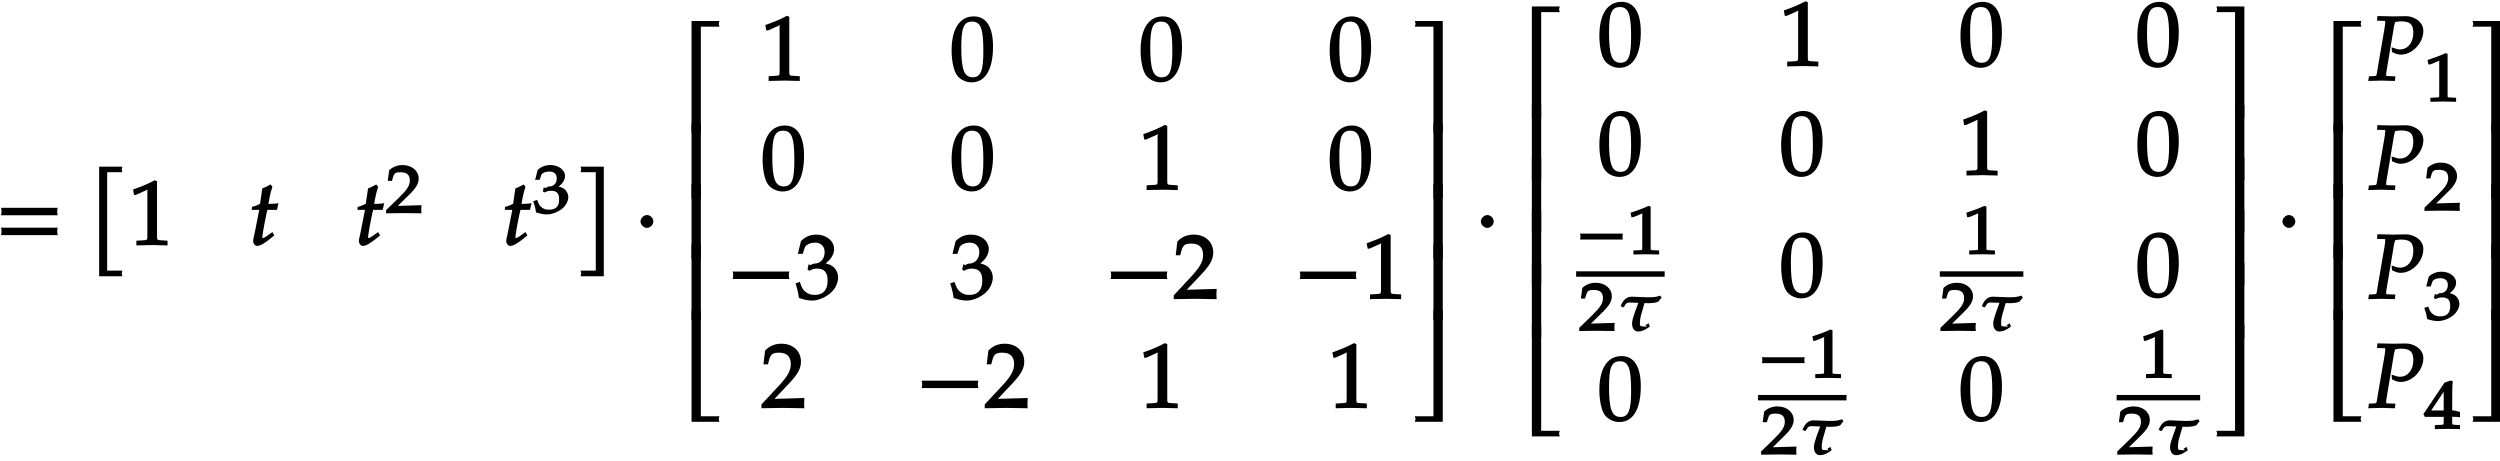 <svg xmlns="http://www.w3.org/2000/svg" xmlns:xlink="http://www.w3.org/1999/xlink" width="331pt" height="61pt" viewBox="0 0 331 61"><defs><symbol overflow="visible" id="a"><path d="M8.266-4.078a1.419 1.419 0 01-.047-.36c0-.109.015-.234.062-.484h-7.5c.063.25.063.375.063.484 0 .125 0 .235-.063.5h7.5zm0 2.625a1.332 1.332 0 01-.047-.36c0-.109.015-.234.062-.484h-7.5c.063.25.063.375.063.485 0 .125 0 .25-.063.5h7.5zm0 0"/></symbol><symbol overflow="visible" id="b"><path d="M4.406-9.766c-.015-.078-.031-.156-.031-.234 0-.094.016-.172.078-.375H1.375V4.141h3.078c-.062-.204-.078-.297-.078-.375 0-.079.016-.172.078-.375H2.437V-9.641h2.016zm0 0"/></symbol><symbol overflow="visible" id="c"><path d="M5.125-.094v-.484l-.75-.047c-.656-.031-.64-.031-.64-.656v-7.172l-.313-.125c-.875.469-1.61.781-2.86 1.219l.125.718h.235l1.547-.687.031-.016c.063 0-.047-.015-.047.266v5.797c0 .625.016.625-.64.656L1-.578v.625L3.125 0l2 .047zm0 0"/></symbol><symbol overflow="visible" id="d"><path d="M3.703-5.516c-.453.047-.86.063-1.156.063.172-.984.297-1.578.531-2.25l-.25-.328a7.16 7.16 0 01-1.094.531l-.296 2.031c-.391.203-.704.328-1.063.407l-.047.406h1l-.64 3.25C.625-1.11.53-.813.53-.5c0 .297.266.61.5.61.422 0 .922-.282 1.86-1.032.218-.172.14-.125.437-.36l-.25-.437-.672.469c-.36.25-.484.313-.625.313-.093 0-.031.046-.031-.11 0-.297.156-1.234.516-3l.14-.61h1.266l.203-.89zm0 0"/></symbol><symbol overflow="visible" id="g"><path d="M3.906 4v-14.375H.828c.063.203.078.281.078.375 0 .078-.015.156-.078.36h2.016V3.39H.828c.063.204.078.297.078.376 0 .078-.015.171-.078.375h3.078zm0 0"/></symbol><symbol overflow="visible" id="h"><path d="M2.516-3.125c0-.422-.407-.844-.844-.844-.422 0-.86.422-.86.844 0 .438.438.86.86.86.437 0 .844-.422.844-.86zm0 0"/></symbol><symbol overflow="visible" id="i"><path d="M5.078-14.781H1.562V0h1.235v-14.031h2.469c-.079-.203-.094-.281-.094-.375 0-.078.016-.172.094-.375zm0 0"/></symbol><symbol overflow="visible" id="j"><path d="M2.672-9.938h-1.11V0h1.235v-9.938zm0 0"/></symbol><symbol overflow="visible" id="k"><path d="M5.219-.125a.648.648 0 01-.047-.25c0-.078.016-.156.094-.36h-2.47V-14.78H1.564V0h3.703zm0 0"/></symbol><symbol overflow="visible" id="l"><path d="M5.688-4.5c0-2.625-.907-4-2.547-4C1.297-8.5.203-6.89.203-4c0 1.39.281 2.703.703 3.281.422.594 1.203.953 1.938.953 1.812 0 2.844-1.687 2.844-4.734zm-1.282.594C4.406-1.36 4.094-.437 3-.437c-1.156 0-1.516-1.079-1.516-4 0-2.516.313-3.375 1.438-3.375 1.172 0 1.484 1.03 1.484 3.906zm0 0"/></symbol><symbol overflow="visible" id="m"><path d="M8.266-2.766a1.332 1.332 0 01-.047-.359c0-.11.015-.234.062-.484h-7.5c.063.25.063.375.063.484 0 .125 0 .25-.063.5h7.5zm0 0"/></symbol><symbol overflow="visible" id="n"><path d="M5.656-2.813c0-.562-.281-1.171-.703-1.468-.297-.219-.672-.344-.953-.407.734-.562 1.125-1.203 1.125-1.906 0-1.062-1.016-1.906-2.344-1.906-.812 0-1.453.266-2.047.86L.328-5.954h.64l.266-.797c.125-.406.75-.688 1.375-.688.766 0 1.266.5 1.266 1.25 0 .907-.563 1.532-1.406 1.532-.11 0-.469.187-.469.187l-.25-.093-.14.671.202.188C2.297-3.938 2.516-4 2.845-4c1 0 1.422.516 1.422 1.594 0 1.219-.579 1.89-1.704 1.89-.546 0-.937-.14-1.296-.468C.984-1.25.859-1.438.578-2.25l-.562.219C.28-1.234.375-.797.469-.11c.765.25 1.281.343 1.734.343.953 0 2.14-.562 2.813-1.375.406-.484.64-1.109.64-1.671zm0 0"/></symbol><symbol overflow="visible" id="o"><path d="M5.719-.094c-.016-.25-.016-.375-.016-.547 0-.14 0-.265.031-.671l-4.28.125.093.234 2.187-2.313C4.891-4.5 5.281-5.25 5.281-6.14 5.281-7.516 4.22-8.5 2.703-8.5c-.86 0-1.562.281-2.172.906L.312-5.766h.594l.188-.687c.203-.688.5-.86 1.297-.86 1.03 0 1.546.516 1.546 1.532 0 .89-.468 1.687-1.828 3.11L.047-.454v.5L2.859 0l2.875.047zm0 0"/></symbol><symbol overflow="visible" id="p"><path d="M4.656-.125v-14.656H.953c.078.203.094.297.094.375 0 .094-.016.172-.094.375h2.469V0h1.234zm0 0"/></symbol><symbol overflow="visible" id="q"><path d="M4.656-.125v-9.813H3.422V0h1.234zm0 0"/></symbol><symbol overflow="visible" id="r"><path d="M4.656-.125v-14.656H3.422V-.734H.953c.078.203.094.28.094.359 0 .094-.016.172-.094.375h3.703zm0 0"/></symbol><symbol overflow="visible" id="v"><path d="M7.234-6.594c0-1.218-1.265-1.937-2.312-1.937-.547 0-1.094.031-1.64.031l-2.126-.047-.062.61.812.03c.297 0 .282-.03.282.188 0 .172-.047.532-.11.907l-.89 5.187C1-.531 1.125-.641.64-.594l-.61.031-.093.61L1.688 0l1.78.047.063-.61-.922-.03c-.312-.016-.296.015-.296-.235 0-.11 0-.188.046-.422l.97-5.813-.032.094s.078-.343.14-.578c.016-.062.047-.172.063-.203.328-.063.516-.094.75-.094 1.219 0 1.656.39 1.656 1.516 0 1.281-.718 2.203-1.765 2.203-.266 0-.5-.063-1.11-.281l.047.625c.578.281.813.344 1.172.344 1.531 0 2.984-1.532 2.984-3.157zm0 0"/></symbol><symbol overflow="visible" id="e"><path d="M4.75-.11c-.016-.187-.016-.265-.016-.39s0-.203.032-.547l-3.141.094 1.5-1.469c.938-.906 1.266-1.5 1.266-2.156 0-1.016-.891-1.781-2.125-1.781-.688 0-1.282.218-1.782.687L.297-4.266h.547l.172-.546c.156-.516.359-.594 1-.594.828 0 1.203.343 1.203 1.093 0 .657-.36 1.22-1.453 2.282L.078-.391v.422L2.391 0l2.375.031zm0 0"/></symbol><symbol overflow="visible" id="f"><path d="M4.703-2.11c0-.421-.25-.89-.594-1.124a2.225 2.225 0 00-.703-.282c.531-.375.86-.875.86-1.406 0-.781-.86-1.437-1.938-1.437-.64 0-1.203.203-1.687.656L.312-4.406h.594l.219-.625c.11-.297.563-.469 1.063-.469.624 0 .984.328.984.89 0 .673-.406 1.094-1.094 1.094-.078 0-.36.204-.36.204l-.265-.094-.125.515.203.157c.407-.172.594-.22.844-.22.813 0 1.11.329 1.11 1.142 0 .906-.422 1.359-1.329 1.359-.437 0-.719-.094-1.015-.344C.906-.984.828-1.094.578-1.75l-.531.188c.234.609.312.937.375 1.468C1.078.11 1.5.172 1.859.172c.782 0 1.766-.422 2.297-1.016.328-.375.547-.86.547-1.265zm0 0"/></symbol><symbol overflow="visible" id="s"><path d="M6.156-2.078c-.015-.094-.015-.172-.015-.266 0-.094 0-.172.046-.39H.516c.046.218.062.296.062.39 0 .094-.015.172-.062.39h5.671zm0 0"/></symbol><symbol overflow="visible" id="t"><path d="M4.266-.11V-.5l-.657-.031c-.515-.031-.468.015-.468-.453v-5.329l-.282-.093c-.625.297-1.312.562-2.375.906l.11.594h.234l1.25-.516.031-.016c.047 0-.078-.046-.078.172v4.282c0 .468.047.421-.469.453L.86-.5v.531L2.594 0l1.672.031zm0 0"/></symbol><symbol overflow="visible" id="u"><path d="M5.922-4.484l-.11-.172c-.328.11-.765.203-1.078.203-.125 0-.359.016-.609.016-.531 0-1.64-.079-2.063-.079-.734 0-1.156.422-1.5 1.25l.329.172.171-.14c.282-.61.516-.5 1.063-.5l.781.03c-.14.376-.797 2.048-.828 2.626-.047.922.469 1.172.766 1.172.5 0 .89-.14 1.578-.656L4.266-1l-.422.266.219.187s-.375-.031-.532-.031c-.469 0-.422-.125-.406-.672.016-.234.047-.469.11-.719l.484-1.703.515.016c.235 0 .47-.016.688-.047.172 0 .39-.078.64-.156.125-.204.157-.22.422-.516zm0 0"/></symbol><symbol overflow="visible" id="w"><path d="M4.781-.11V-.5l-.61-.031c-.468-.031-.421-.016-.421-.531v-.532c.422 0 .625 0 1.031.047v-.781l-.047.094s-.562-.204-.875-.204H3.75V-3.53c0-1.578.016-2.328.078-2.766l-.281-.11-.813.282-2.796 4.172.187.36h2.5v.53c0 .516.047.516-.422.532l-.75.031v.531L3.172 0l1.61.031zm-2-2.328H.97L2.89-5.312l-.266-.094v2.968zm0 0"/></symbol></defs><use xlink:href="#a" x="-.646" y="32.439"/><use xlink:href="#b" x="11.752" y="32.439"/><use xlink:href="#c" x="17.057" y="32.447"/><use xlink:href="#d" x="32.993" y="32.447"/><use xlink:href="#d" x="46.993" y="32.447"/><use xlink:href="#e" x="51.041" y="28.214"/><use xlink:href="#d" x="66.501" y="32.447"/><use xlink:href="#f" x="70.541" y="28.214"/><use xlink:href="#g" x="76.038" y="32.438"/><use xlink:href="#h" x="83.988" y="32.438"/><use xlink:href="#i" x="89.996" y="17.562"/><use xlink:href="#j" x="89.996" y="26.263"/><use xlink:href="#j" x="89.996" y="34.291"/><use xlink:href="#j" x="89.996" y="42.319"/><use xlink:href="#k" x="89.996" y="55.85"/><use xlink:href="#c" x="100.767" y="10.67"/><use xlink:href="#l" x="125.789" y="10.67"/><use xlink:href="#l" x="150.811" y="10.67"/><use xlink:href="#l" x="175.846" y="10.67"/><use xlink:href="#l" x="100.767" y="25.116"/><use xlink:href="#l" x="125.789" y="25.116"/><use xlink:href="#c" x="150.811" y="25.116"/><use xlink:href="#l" x="175.846" y="25.116"/><use xlink:href="#m" x="96.224" y="39.562"/><use xlink:href="#n" x="105.31" y="39.562"/><use xlink:href="#n" x="125.789" y="39.562"/><use xlink:href="#m" x="146.268" y="39.562"/><use xlink:href="#o" x="155.354" y="39.562"/><use xlink:href="#m" x="171.303" y="39.562"/><use xlink:href="#c" x="180.389" y="39.562"/><use xlink:href="#o" x="100.767" y="54.007"/><use xlink:href="#m" x="121.246" y="54.007"/><use xlink:href="#o" x="130.332" y="54.007"/><use xlink:href="#c" x="150.811" y="54.007"/><use xlink:href="#c" x="175.846" y="54.007"/><use xlink:href="#p" x="186.366" y="17.562"/><use xlink:href="#q" x="186.366" y="26.263"/><use xlink:href="#q" x="186.366" y="34.291"/><use xlink:href="#q" x="186.366" y="42.319"/><use xlink:href="#r" x="186.366" y="55.85"/><use xlink:href="#h" x="195.252" y="32.439"/><use xlink:href="#i" x="201.256" y="15.637"/><use xlink:href="#j" x="201.256" y="23.831"/><use xlink:href="#j" x="201.256" y="30.805"/><use xlink:href="#j" x="201.256" y="37.778"/><use xlink:href="#j" x="201.256" y="44.751"/><use xlink:href="#k" x="201.256" y="57.776"/><use xlink:href="#l" x="211.553" y="8.745"/><use xlink:href="#c" x="235.619" y="8.745"/><use xlink:href="#l" x="259.362" y="8.745"/><use xlink:href="#l" x="282.782" y="8.745"/><use xlink:href="#l" x="211.553" y="23.19"/><use xlink:href="#l" x="235.619" y="23.19"/><use xlink:href="#c" x="259.362" y="23.19"/><use xlink:href="#l" x="282.782" y="23.19"/><use xlink:href="#s" x="208.68" y="33.664"/><use xlink:href="#t" x="215.404" y="33.664"/><path d="M208.68 36.281h11.722" fill="none" stroke-width=".717" stroke="#000" stroke-miterlimit="10"/><use xlink:href="#e" x="209.012" y="43.798"/><use xlink:href="#u" x="214.01" y="43.798"/><use xlink:href="#l" x="235.628" y="39.271"/><use xlink:href="#t" x="259.862" y="33.664"/><path d="M256.832 36.281h11.059" fill="none" stroke-width=".717" stroke="#000" stroke-miterlimit="10"/><use xlink:href="#e" x="256.832" y="43.798"/><use xlink:href="#u" x="261.83" y="43.798"/><use xlink:href="#l" x="282.784" y="39.271"/><use xlink:href="#l" x="211.553" y="55.643"/><use xlink:href="#s" x="232.756" y="50.035"/><use xlink:href="#t" x="239.48" y="50.035"/><path d="M232.758 52.652h11.719" fill="none" stroke-width=".717" stroke="#000" stroke-miterlimit="10"/><use xlink:href="#e" x="233.088" y="60.169"/><use xlink:href="#u" x="238.086" y="60.169"/><use xlink:href="#l" x="259.372" y="55.643"/><use xlink:href="#t" x="283.274" y="50.035"/><path d="M280.242 52.652h11.059" fill="none" stroke-width=".717" stroke="#000" stroke-miterlimit="10"/><use xlink:href="#e" x="280.244" y="60.169"/><use xlink:href="#u" x="285.242" y="60.169"/><use xlink:href="#p" x="292.498" y="15.637"/><use xlink:href="#q" x="292.498" y="23.831"/><use xlink:href="#q" x="292.498" y="30.805"/><use xlink:href="#q" x="292.498" y="37.778"/><use xlink:href="#q" x="292.498" y="44.751"/><use xlink:href="#r" x="292.498" y="57.776"/><use xlink:href="#h" x="301.384" y="32.439"/><use xlink:href="#i" x="307.388" y="17.562"/><use xlink:href="#j" x="307.388" y="26.263"/><use xlink:href="#j" x="307.388" y="34.291"/><use xlink:href="#j" x="307.388" y="42.319"/><use xlink:href="#k" x="307.388" y="55.85"/><use xlink:href="#v" x="313.617" y="10.67"/><use xlink:href="#t" x="320.921" y="13.444"/><use xlink:href="#v" x="313.617" y="25.116"/><g><use xlink:href="#e" x="320.921" y="27.89"/></g><g><use xlink:href="#v" x="313.617" y="39.561"/></g><g><use xlink:href="#f" x="320.921" y="42.335"/></g><g><use xlink:href="#v" x="313.617" y="54.007"/></g><g><use xlink:href="#w" x="320.921" y="56.781"/></g><g><use xlink:href="#p" x="326.418" y="17.562"/></g><g><use xlink:href="#q" x="326.418" y="26.263"/></g><g><use xlink:href="#q" x="326.418" y="34.291"/></g><g><use xlink:href="#q" x="326.418" y="42.319"/></g><g><use xlink:href="#r" x="326.418" y="55.85"/></g></svg>